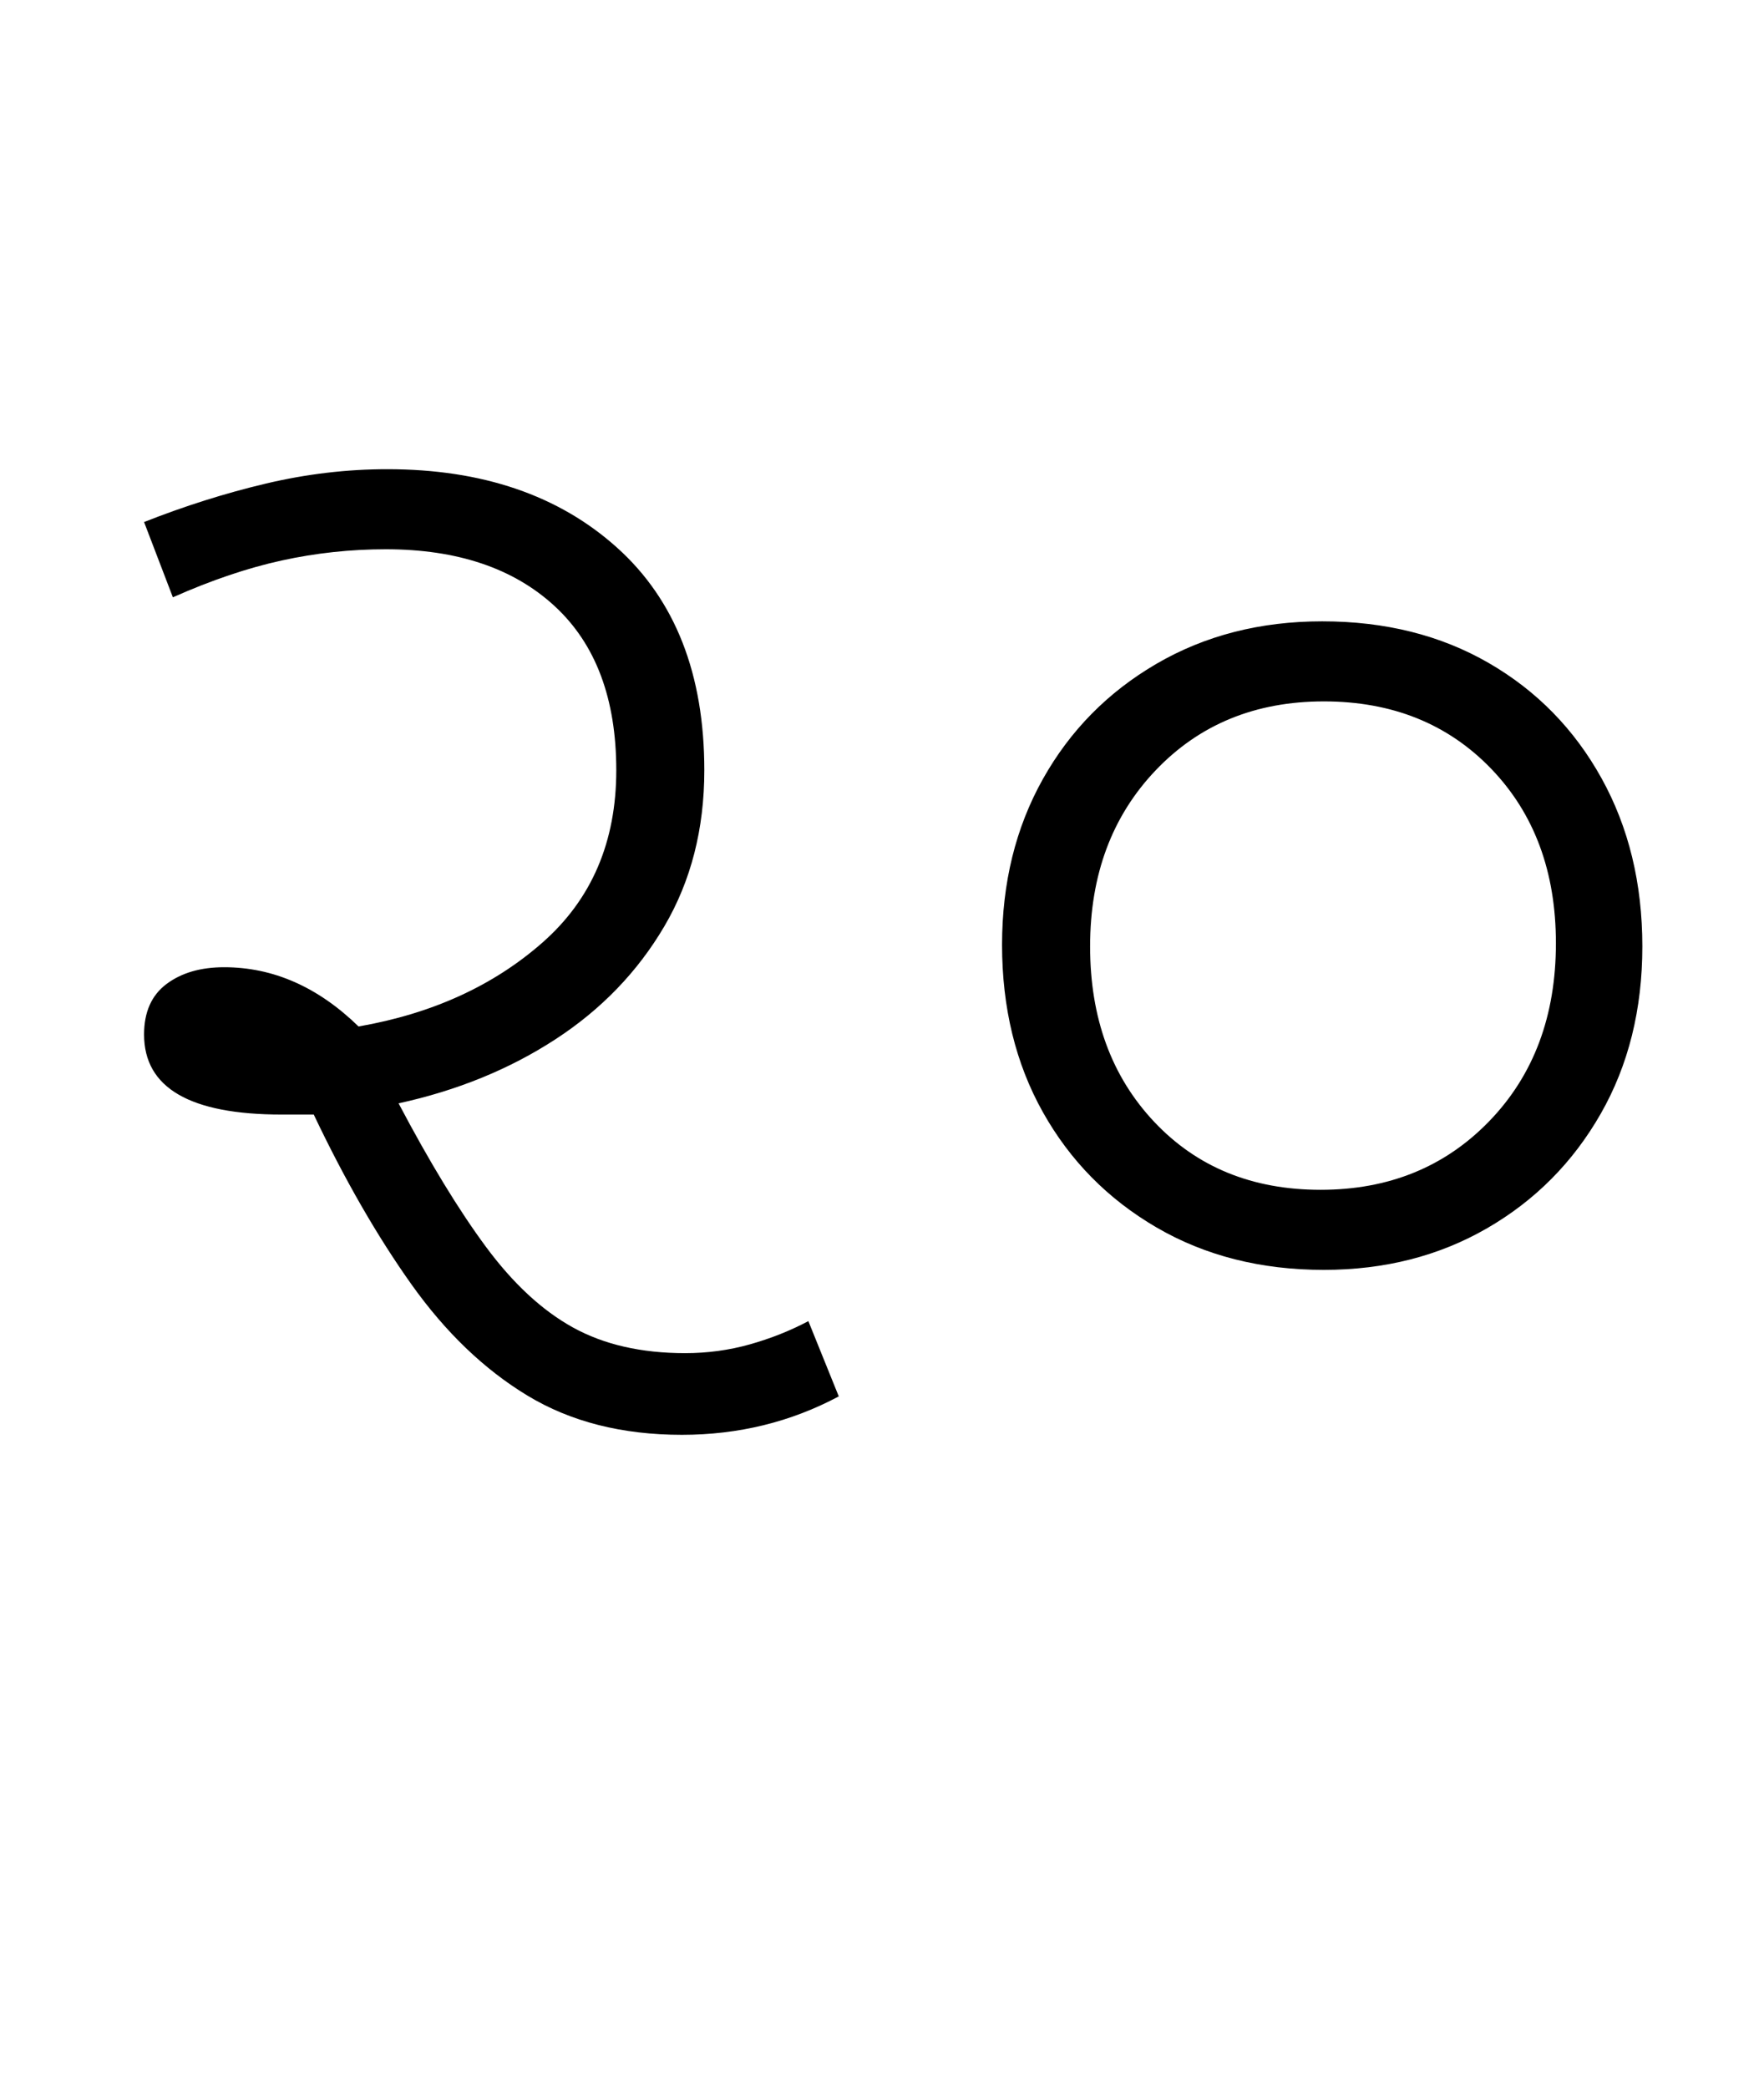 <svg xmlns="http://www.w3.org/2000/svg" xmlns:xlink="http://www.w3.org/1999/xlink" width="110.2" height="130.4"><path d="M42.60 89.60L42.60 89.60Q37 89.60 32.95 87.15Q28.90 84.70 25.70 80.20Q22.50 75.70 19.60 69.60L19.60 69.60Q18.60 69.60 17.60 69.60L17.60 69.60Q9 69.60 9 64.60L9 64.60Q9 62.50 10.40 61.45Q11.80 60.40 14 60.40L14 60.40Q18.60 60.40 22.40 64.10L22.40 64.10Q29.30 62.90 33.90 58.85Q38.50 54.80 38.50 48.10L38.50 48.10Q38.50 41.40 34.65 37.85Q30.80 34.30 24.10 34.30L24.10 34.30Q20.80 34.30 17.60 35.00Q14.40 35.70 10.80 37.30L10.80 37.30L9 32.60Q12.80 31.10 16.60 30.20Q20.40 29.30 24.20 29.30L24.20 29.30Q33.10 29.30 38.55 34.20Q44 39.10 44 48.10L44 48.10Q44 53.60 41.50 57.85Q39 62.10 34.70 64.90Q30.40 67.70 24.90 68.90L24.90 68.90Q27.80 74.40 30.35 77.85Q32.90 81.30 35.80 82.90Q38.70 84.50 42.80 84.50L42.80 84.50Q44.90 84.50 46.85 83.95Q48.80 83.40 50.50 82.50L50.50 82.50L52.40 87.20Q47.90 89.60 42.60 89.60ZM82.70 79.30L82.70 79.30Q76.80 79.30 72.25 76.65Q67.70 74 65.15 69.45Q62.60 64.90 62.60 59.00L62.60 59.00Q62.60 53.20 65.15 48.65Q67.70 44.10 72.25 41.45Q76.80 38.80 82.60 38.80L82.60 38.80Q88.50 38.80 93 41.40Q97.50 44.00 100.05 48.60Q102.60 53.20 102.60 59.10L102.60 59.10Q102.60 65 100 69.55Q97.40 74.10 92.90 76.70Q88.40 79.30 82.70 79.30ZM82.50 74.30L82.50 74.30Q88.90 74.30 93.05 70Q97.20 65.70 97.20 58.90L97.20 58.90Q97.20 52.20 93.15 48.00Q89.10 43.80 82.70 43.80L82.70 43.80Q76.30 43.80 72.20 48.10Q68.10 52.40 68.10 59.10L68.10 59.10Q68.10 65.80 72.10 70.05Q76.10 74.30 82.50 74.30Z"/></svg>